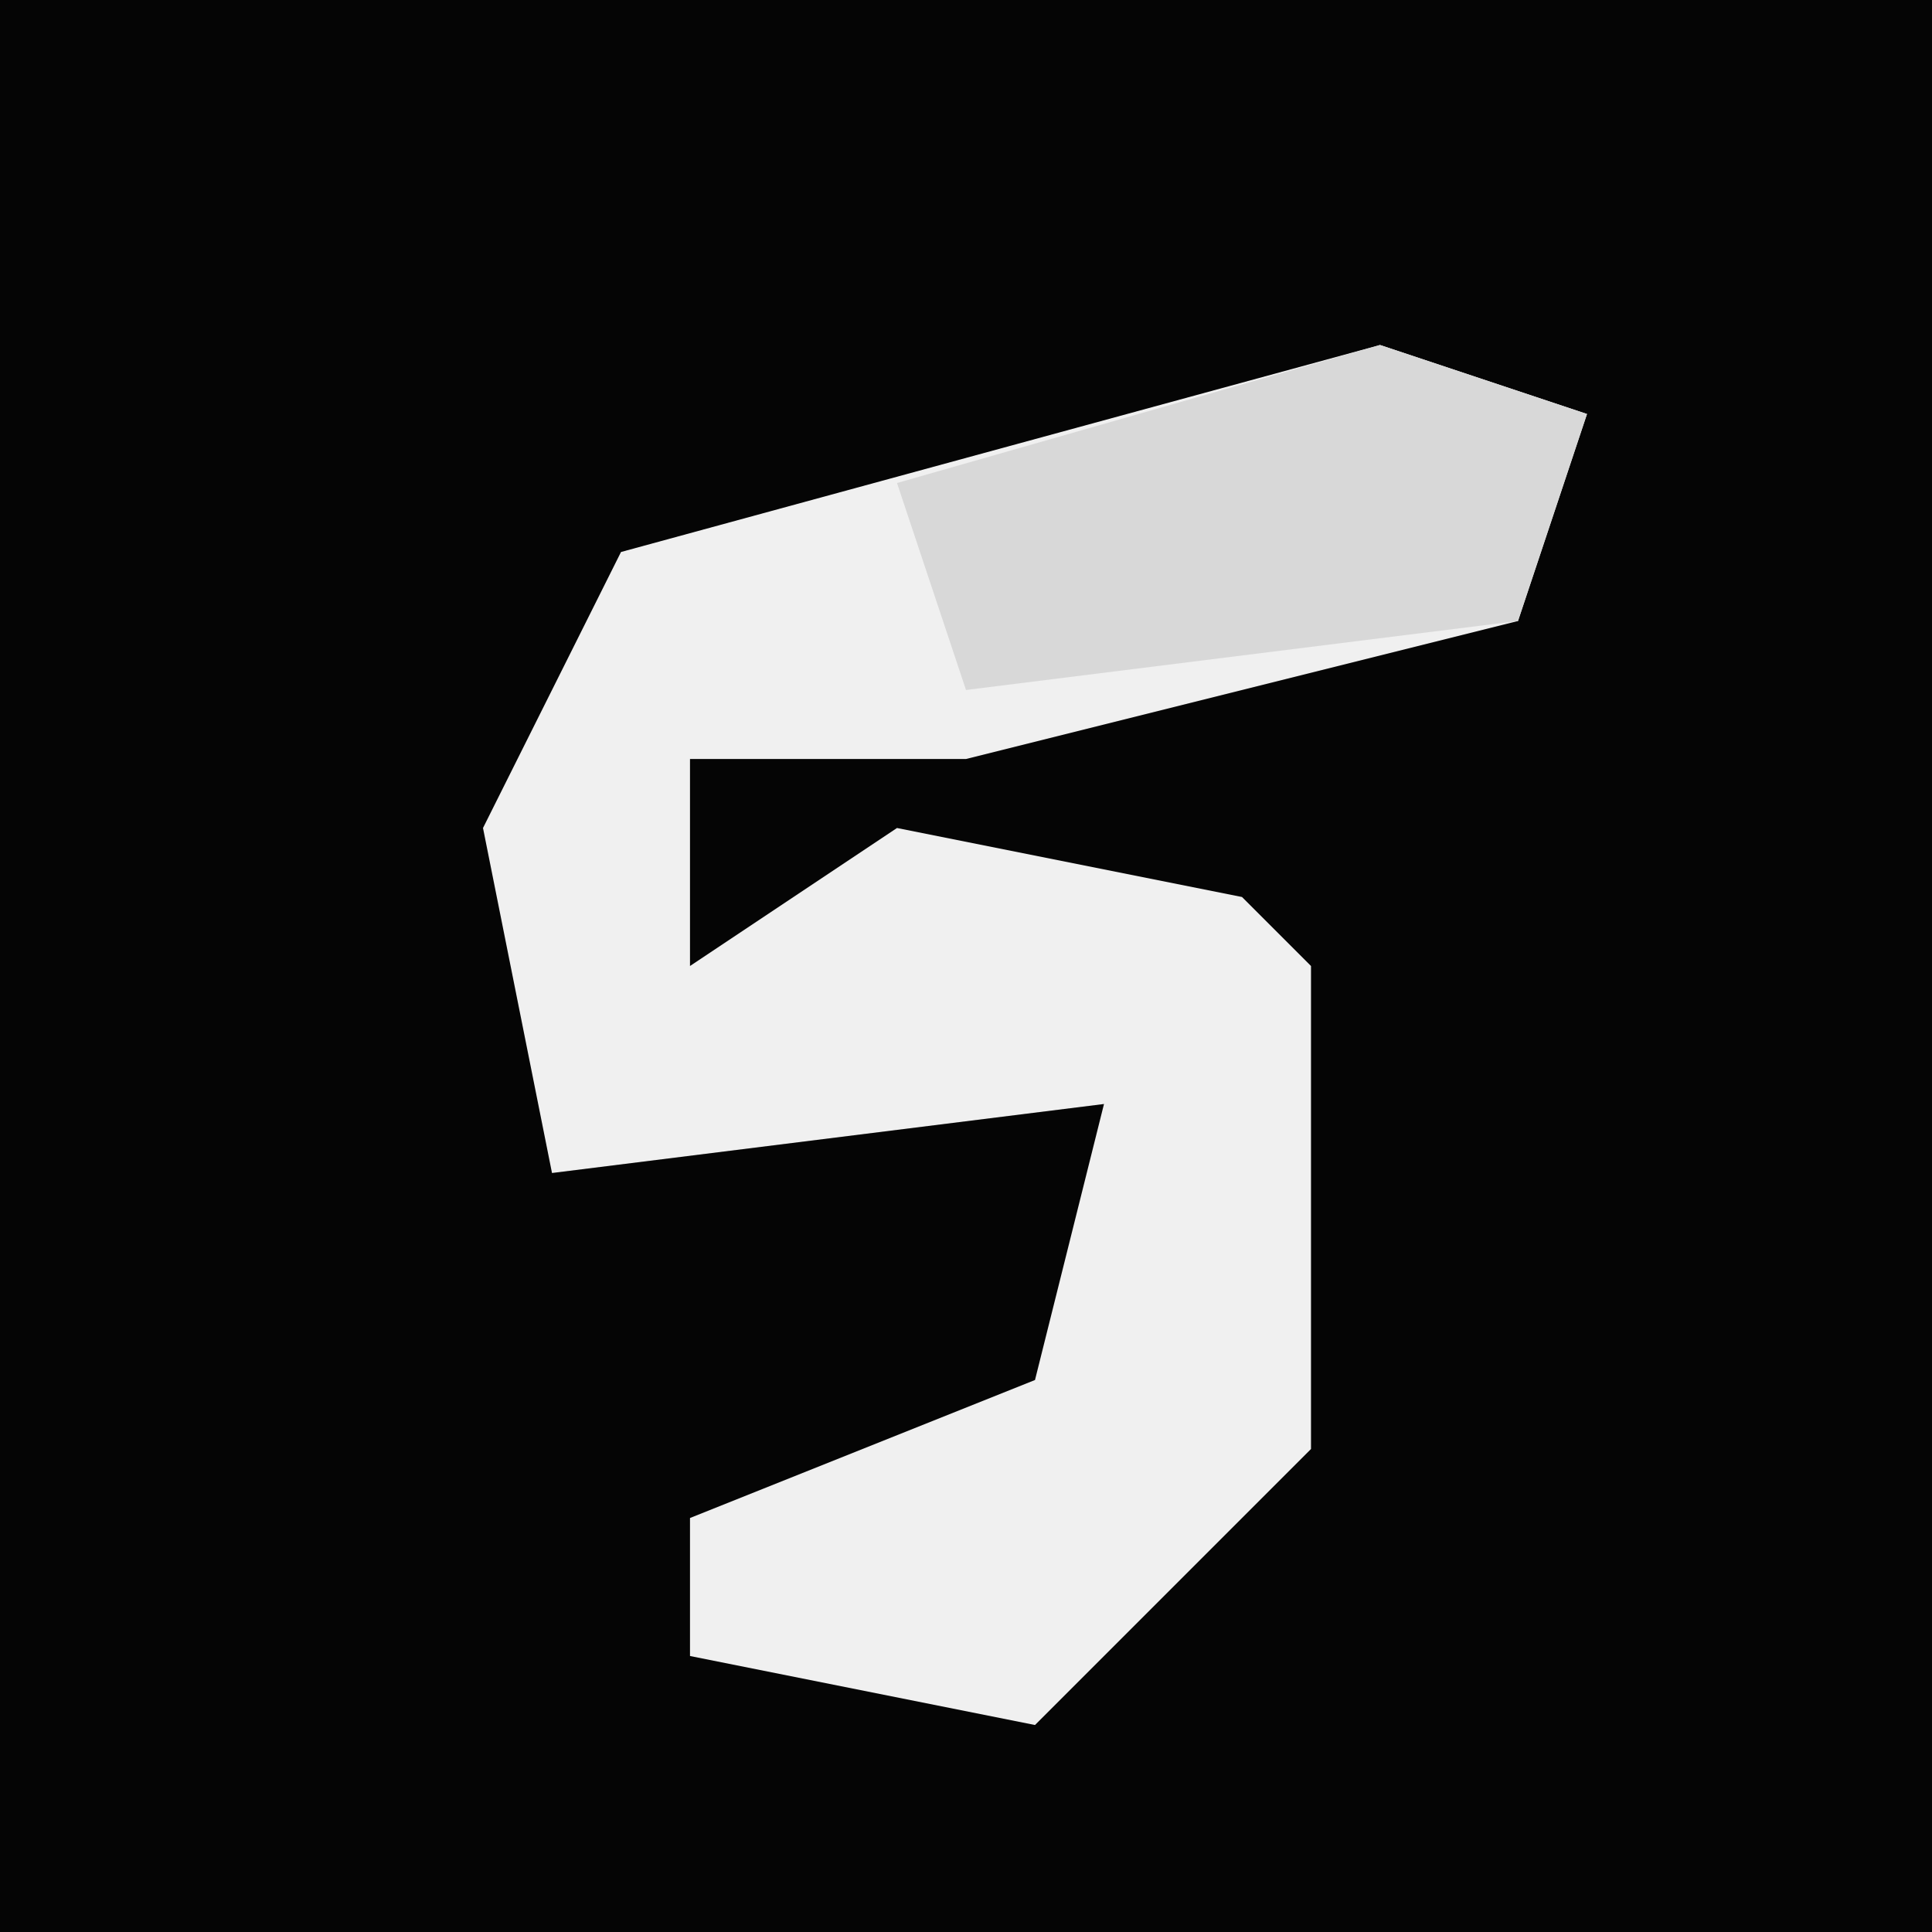<?xml version="1.0" encoding="UTF-8"?>
<svg version="1.1" xmlns="http://www.w3.org/2000/svg" width="28" height="28">
<path d="M0,0 L28,0 L28,28 L0,28 Z " fill="#050505" transform="translate(0,0)"/>
<path d="M0,0 L3,1 L2,4 L-6,6 L-10,6 L-10,9 L-7,7 L-2,8 L-1,9 L-1,16 L-5,20 L-10,19 L-10,17 L-5,15 L-4,11 L-12,12 L-13,7 L-11,3 Z " fill="#F0F0F0" transform="translate(20,5)"/>
<path d="M0,0 L3,1 L2,4 L-6,5 L-7,2 Z " fill="#D8D8D8" transform="translate(20,5)"/>
</svg>
